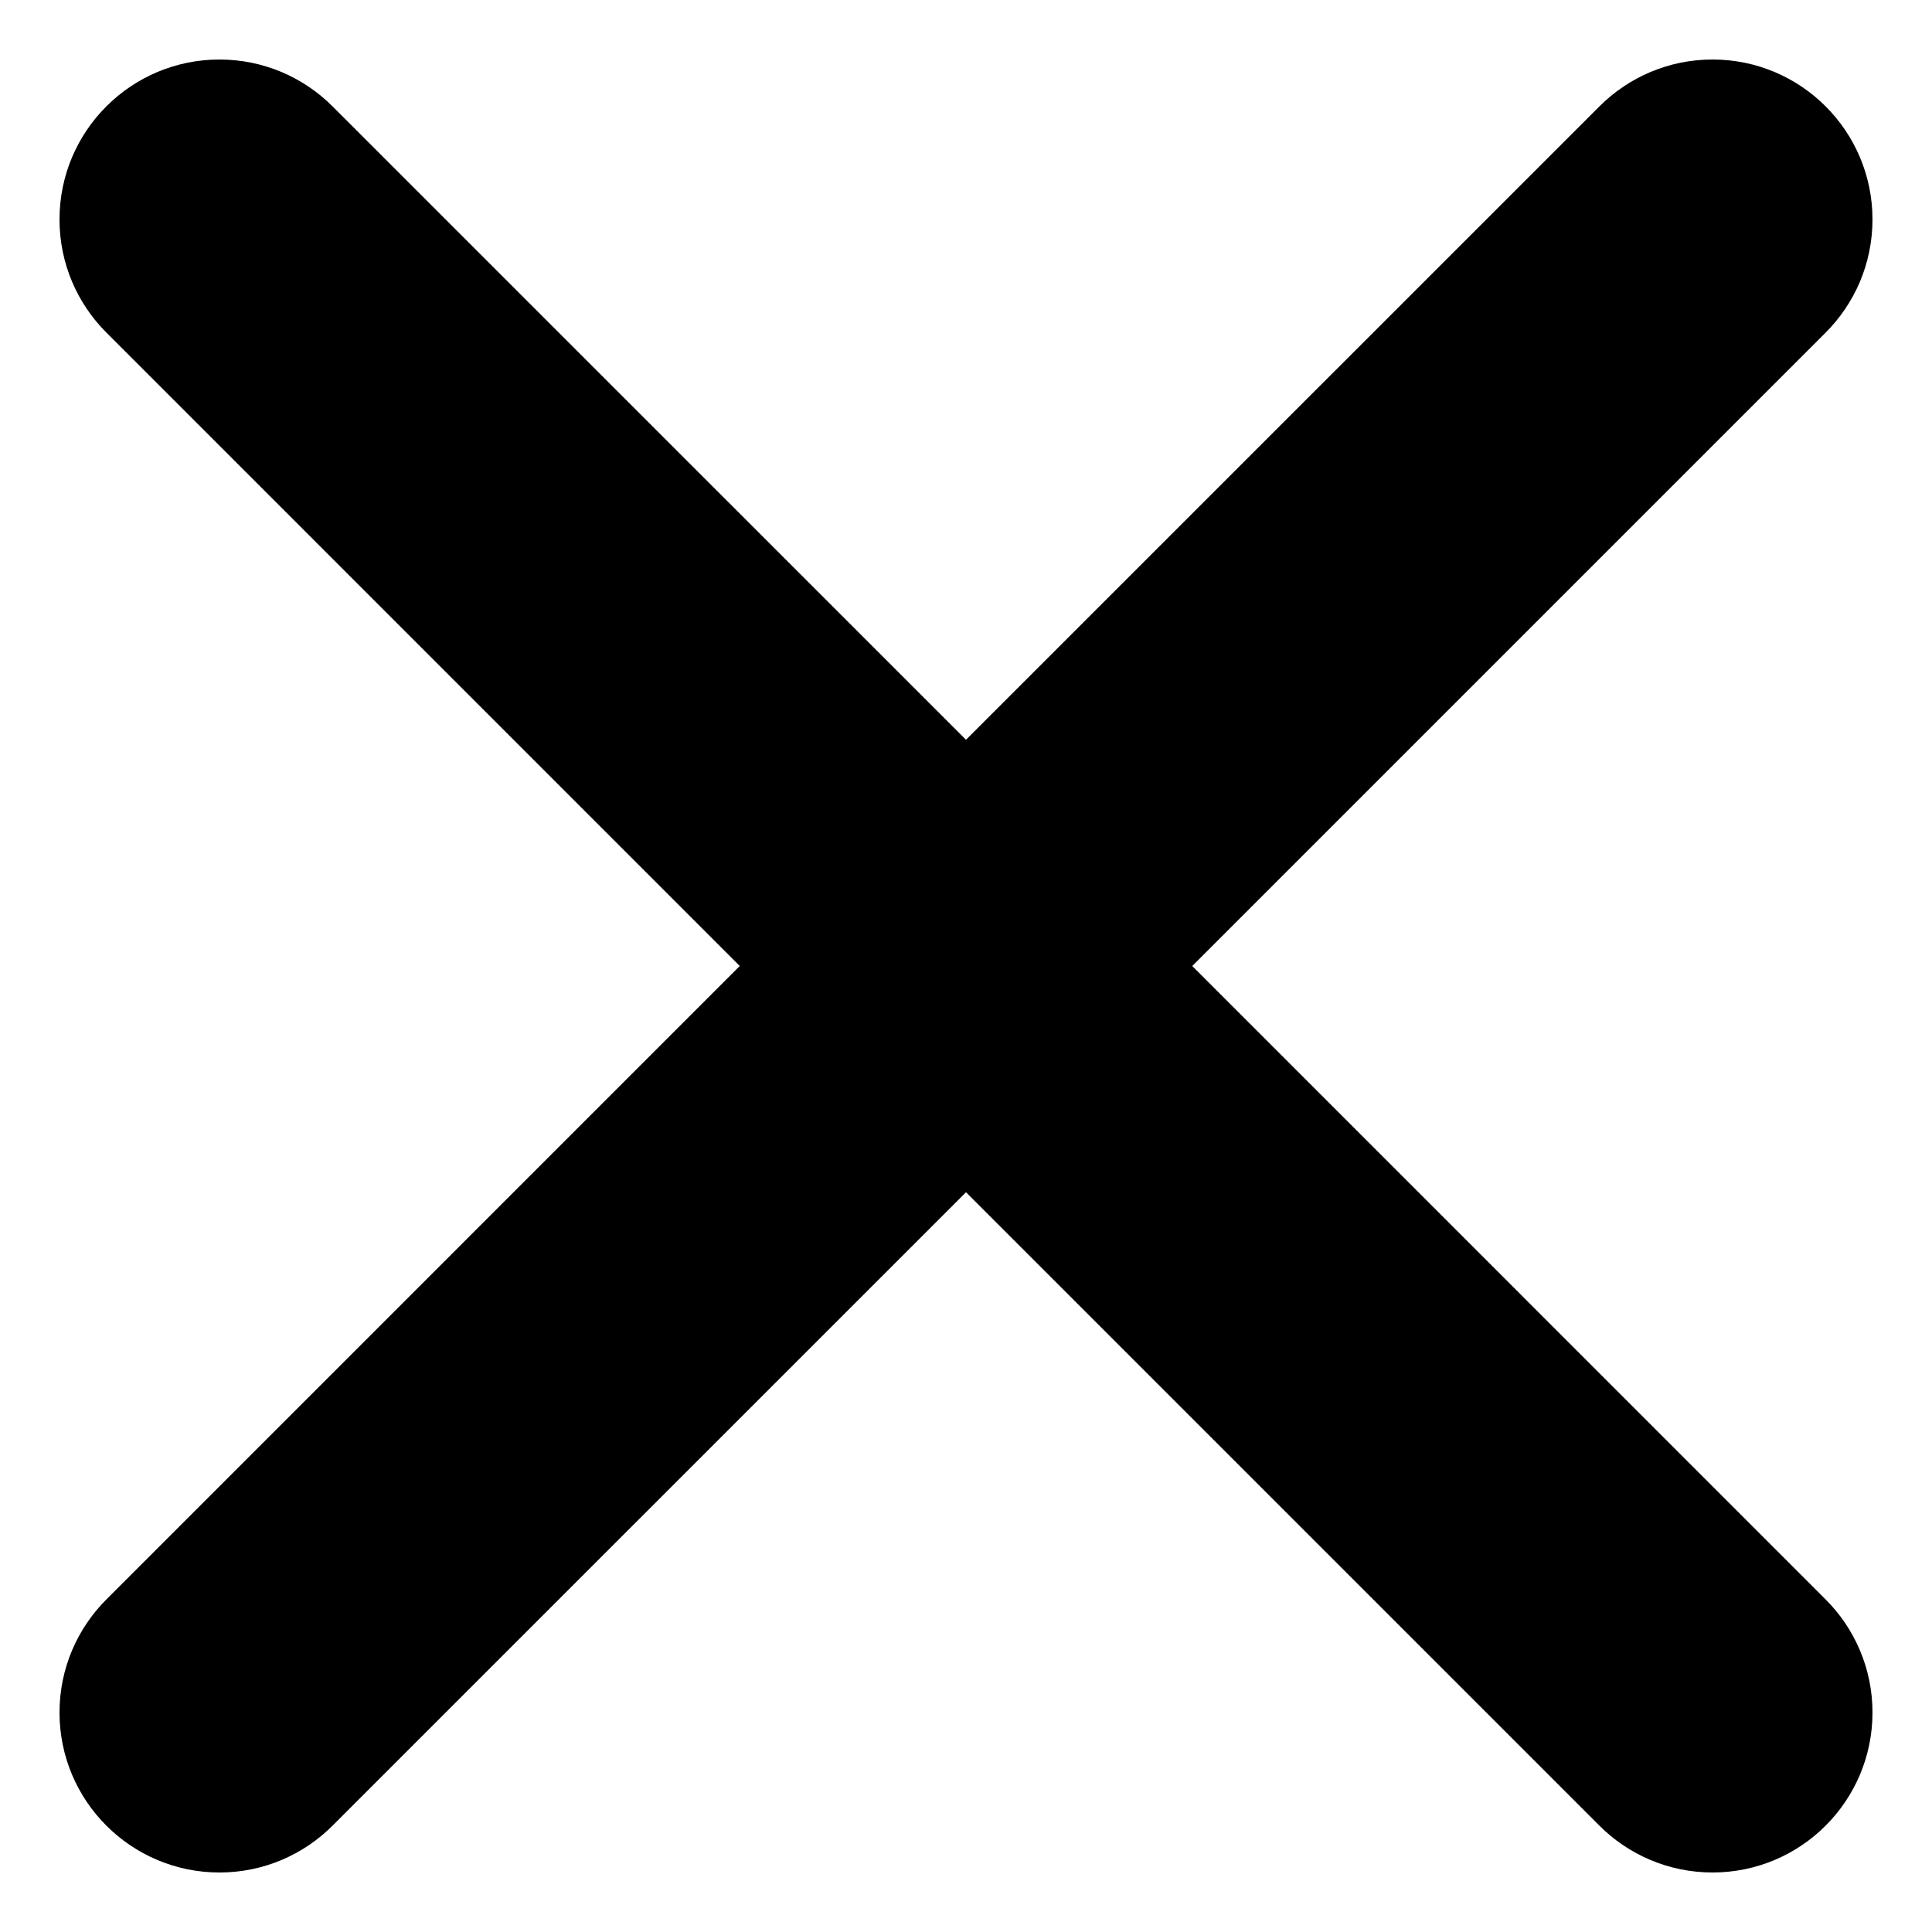 <?xml version="1.0" encoding="utf-8"?>
<!-- Generator: Adobe Illustrator 17.0.0, SVG Export Plug-In . SVG Version: 6.00 Build 0)  -->
<!DOCTYPE svg PUBLIC "-//W3C//DTD SVG 1.1//EN" "http://www.w3.org/Graphics/SVG/1.1/DTD/svg11.dtd">
<svg version="1.1" id="Layer_1" xmlns="http://www.w3.org/2000/svg" xmlns:xlink="http://www.w3.org/1999/xlink" x="0px" y="0px"
	 width="425.197px" height="425.197px" viewBox="-180.598 -180.697 425.197 425.197"
	 enable-background="new -180.598 -180.697 425.197 425.197" xml:space="preserve">
<g id="CLOSE_1_" enable-background="new    ">
	<g id="CLOSE">
		<g>
			<path d="M81.793,31.902l139.404-139.404c6.361-6.361,10.304-15.174,10.304-24.891c0-19.445-15.76-35.206-35.206-35.206
				c-9.717,0-18.518,3.943-24.891,10.315L32-17.891l-139.404-139.392c-6.372-6.372-15.174-10.315-24.891-10.315
				c-19.445,0-35.206,15.761-35.206,35.206c0,9.717,3.943,18.518,10.315,24.891L-17.793,31.902l-139.392,139.404
				c-6.372,6.372-10.315,15.174-10.315,24.891c0,19.445,15.761,35.206,35.206,35.206c9.717,0,18.518-3.943,24.891-10.315L32,81.694
				l139.404,139.404c6.372,6.361,15.174,10.304,24.891,10.304c19.445,0,35.206-15.76,35.206-35.206
				c0-9.717-3.943-18.518-10.315-24.891L81.793,31.902z"/>
		</g>
	</g>
</g>
</svg>
